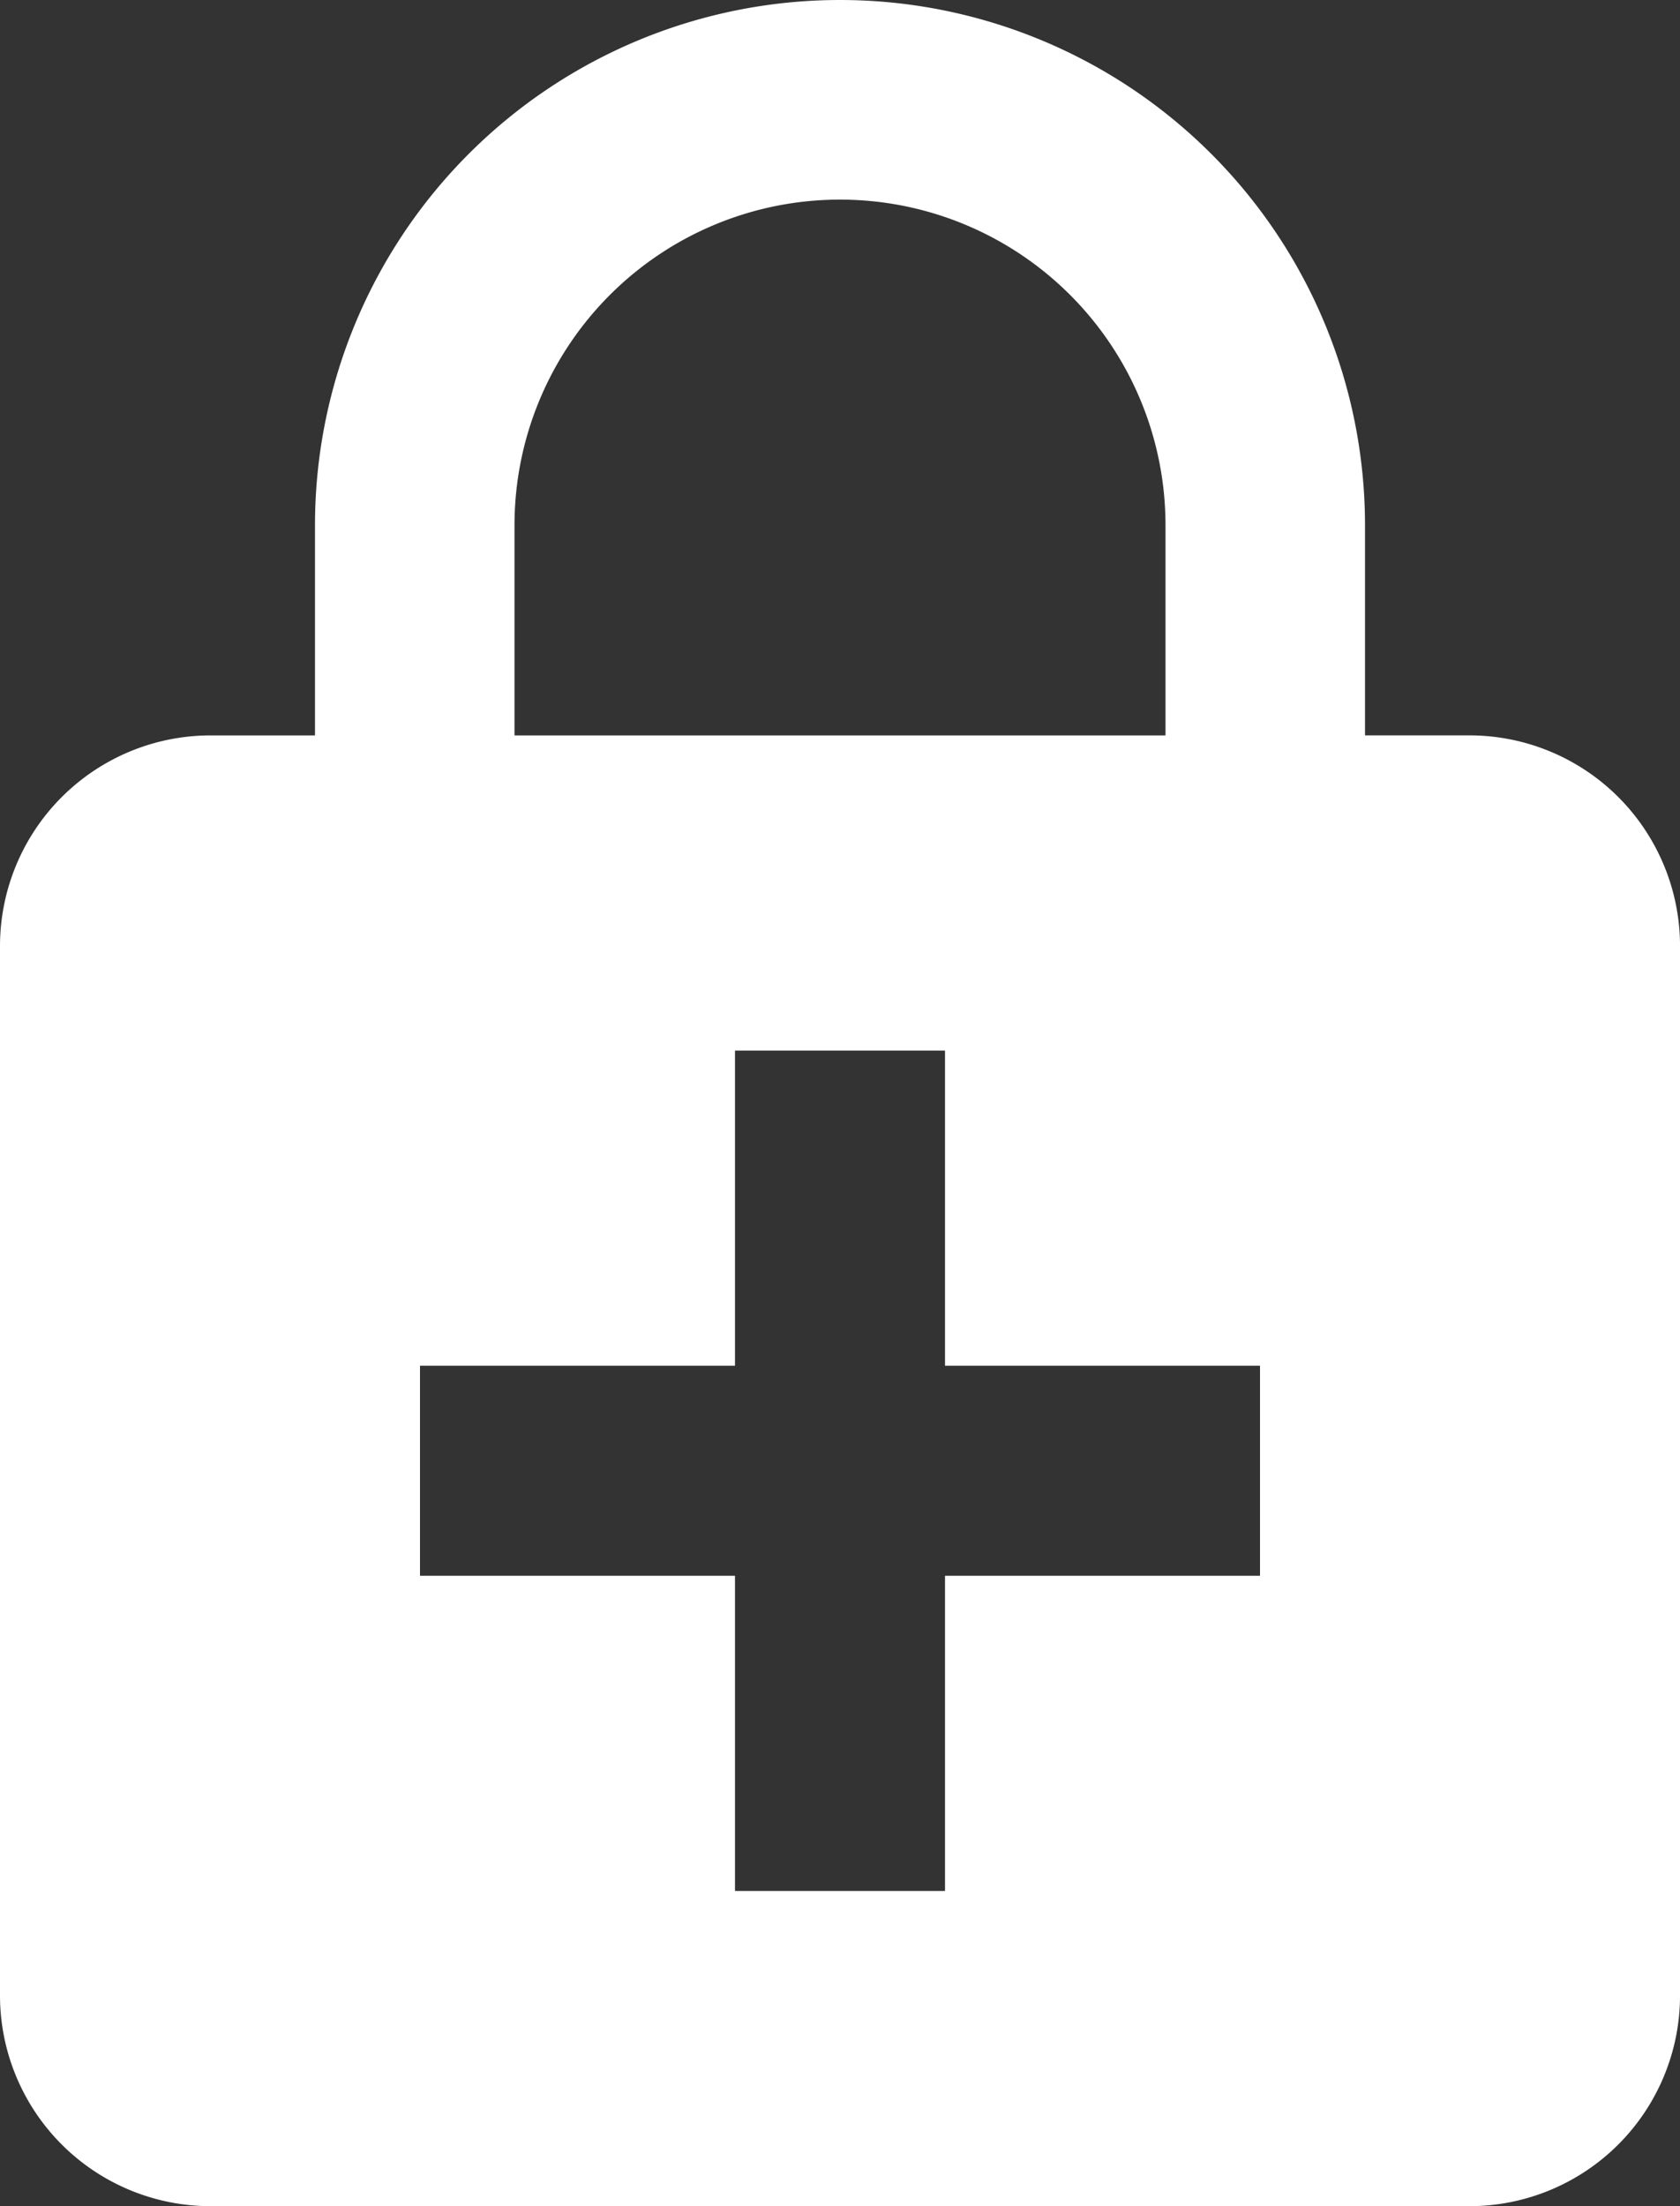 <svg xmlns="http://www.w3.org/2000/svg" width="62.828" height="82.462" viewBox="0 0 62.828 82.462">
  <rect x="0" y="0" width="62.828" height="82.462" fill="#333333" stroke="none"/>
  <path id="Caminho_1826" data-name="Caminho 1826" d="M58.975,28.487H55.048V20.634a19.634,19.634,0,1,0-39.268,0v7.854H11.854A7.877,7.877,0,0,0,4,36.341V75.608a7.877,7.877,0,0,0,7.854,7.854H58.975a7.877,7.877,0,0,0,7.854-7.854V36.341A7.877,7.877,0,0,0,58.975,28.487ZM23.241,20.634a12.173,12.173,0,0,1,24.346,0v7.854H23.241ZM51.121,59.9H39.341v11.78H31.487V59.9H19.707V52.048h11.78V40.268h7.854v11.78h11.78Z" transform="translate(-4 -1)" fill="#fff"/>
</svg>
